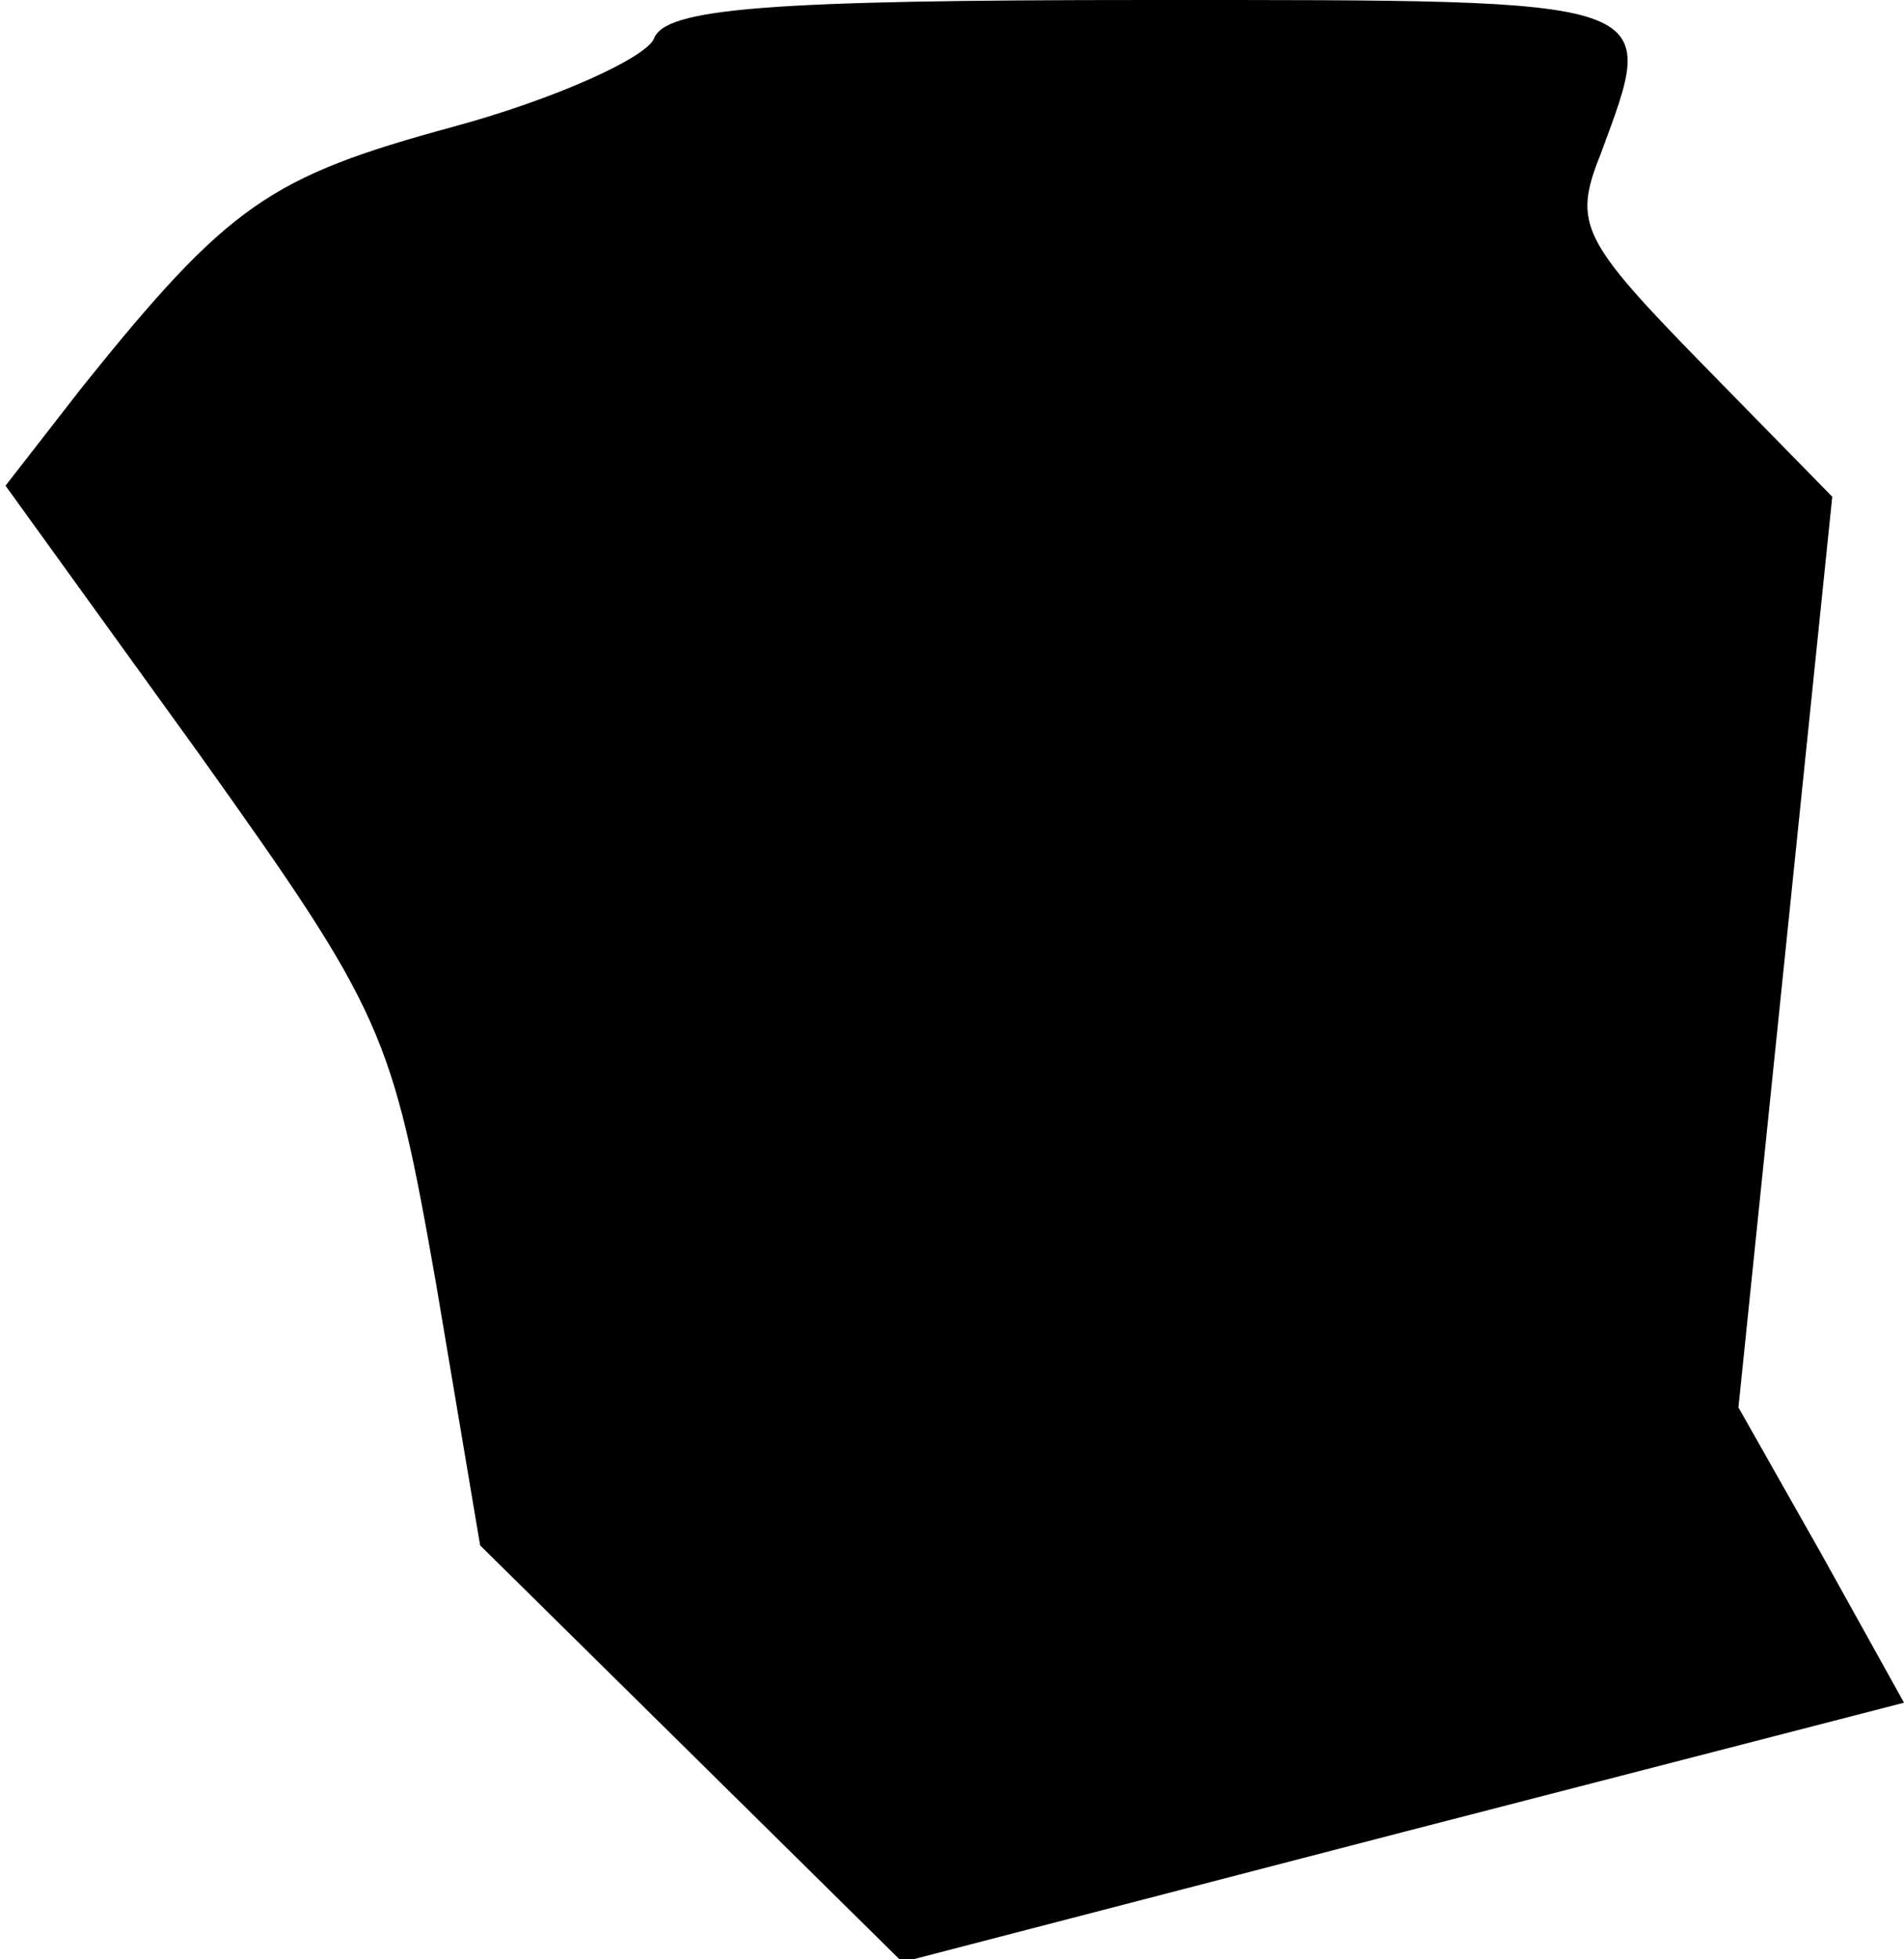 <?xml version="1.0" standalone="no"?>
<!DOCTYPE svg PUBLIC "-//W3C//DTD SVG 20010904//EN"
 "http://www.w3.org/TR/2001/REC-SVG-20010904/DTD/svg10.dtd">
<svg version="1.0" xmlns="http://www.w3.org/2000/svg"
 width="69pt" height="71pt" viewBox="0 0 69 71"
 preserveAspectRatio="xMidYMid meet">
<g transform="translate(0,71) scale(0.1,-0.1)"
fill="#000000" stroke="none">
<path fill="#000000" stroke="none" d="M237 696 c-3 -7 -36 -22 -73 -32 -66
-18 -81 -28 -134 -94 l-28 -36 70 -97 c67 -94 70 -101 86 -192 l16 -95 76 -75
77 -76 181 47 182 47 -30 54 -30 53 17 165 17 165 -47 48 c-44 45 -47 51 -37
76 21 57 25 56 -164 56 -138 0 -175 -3 -179 -14z"/>
</g>
</svg>
